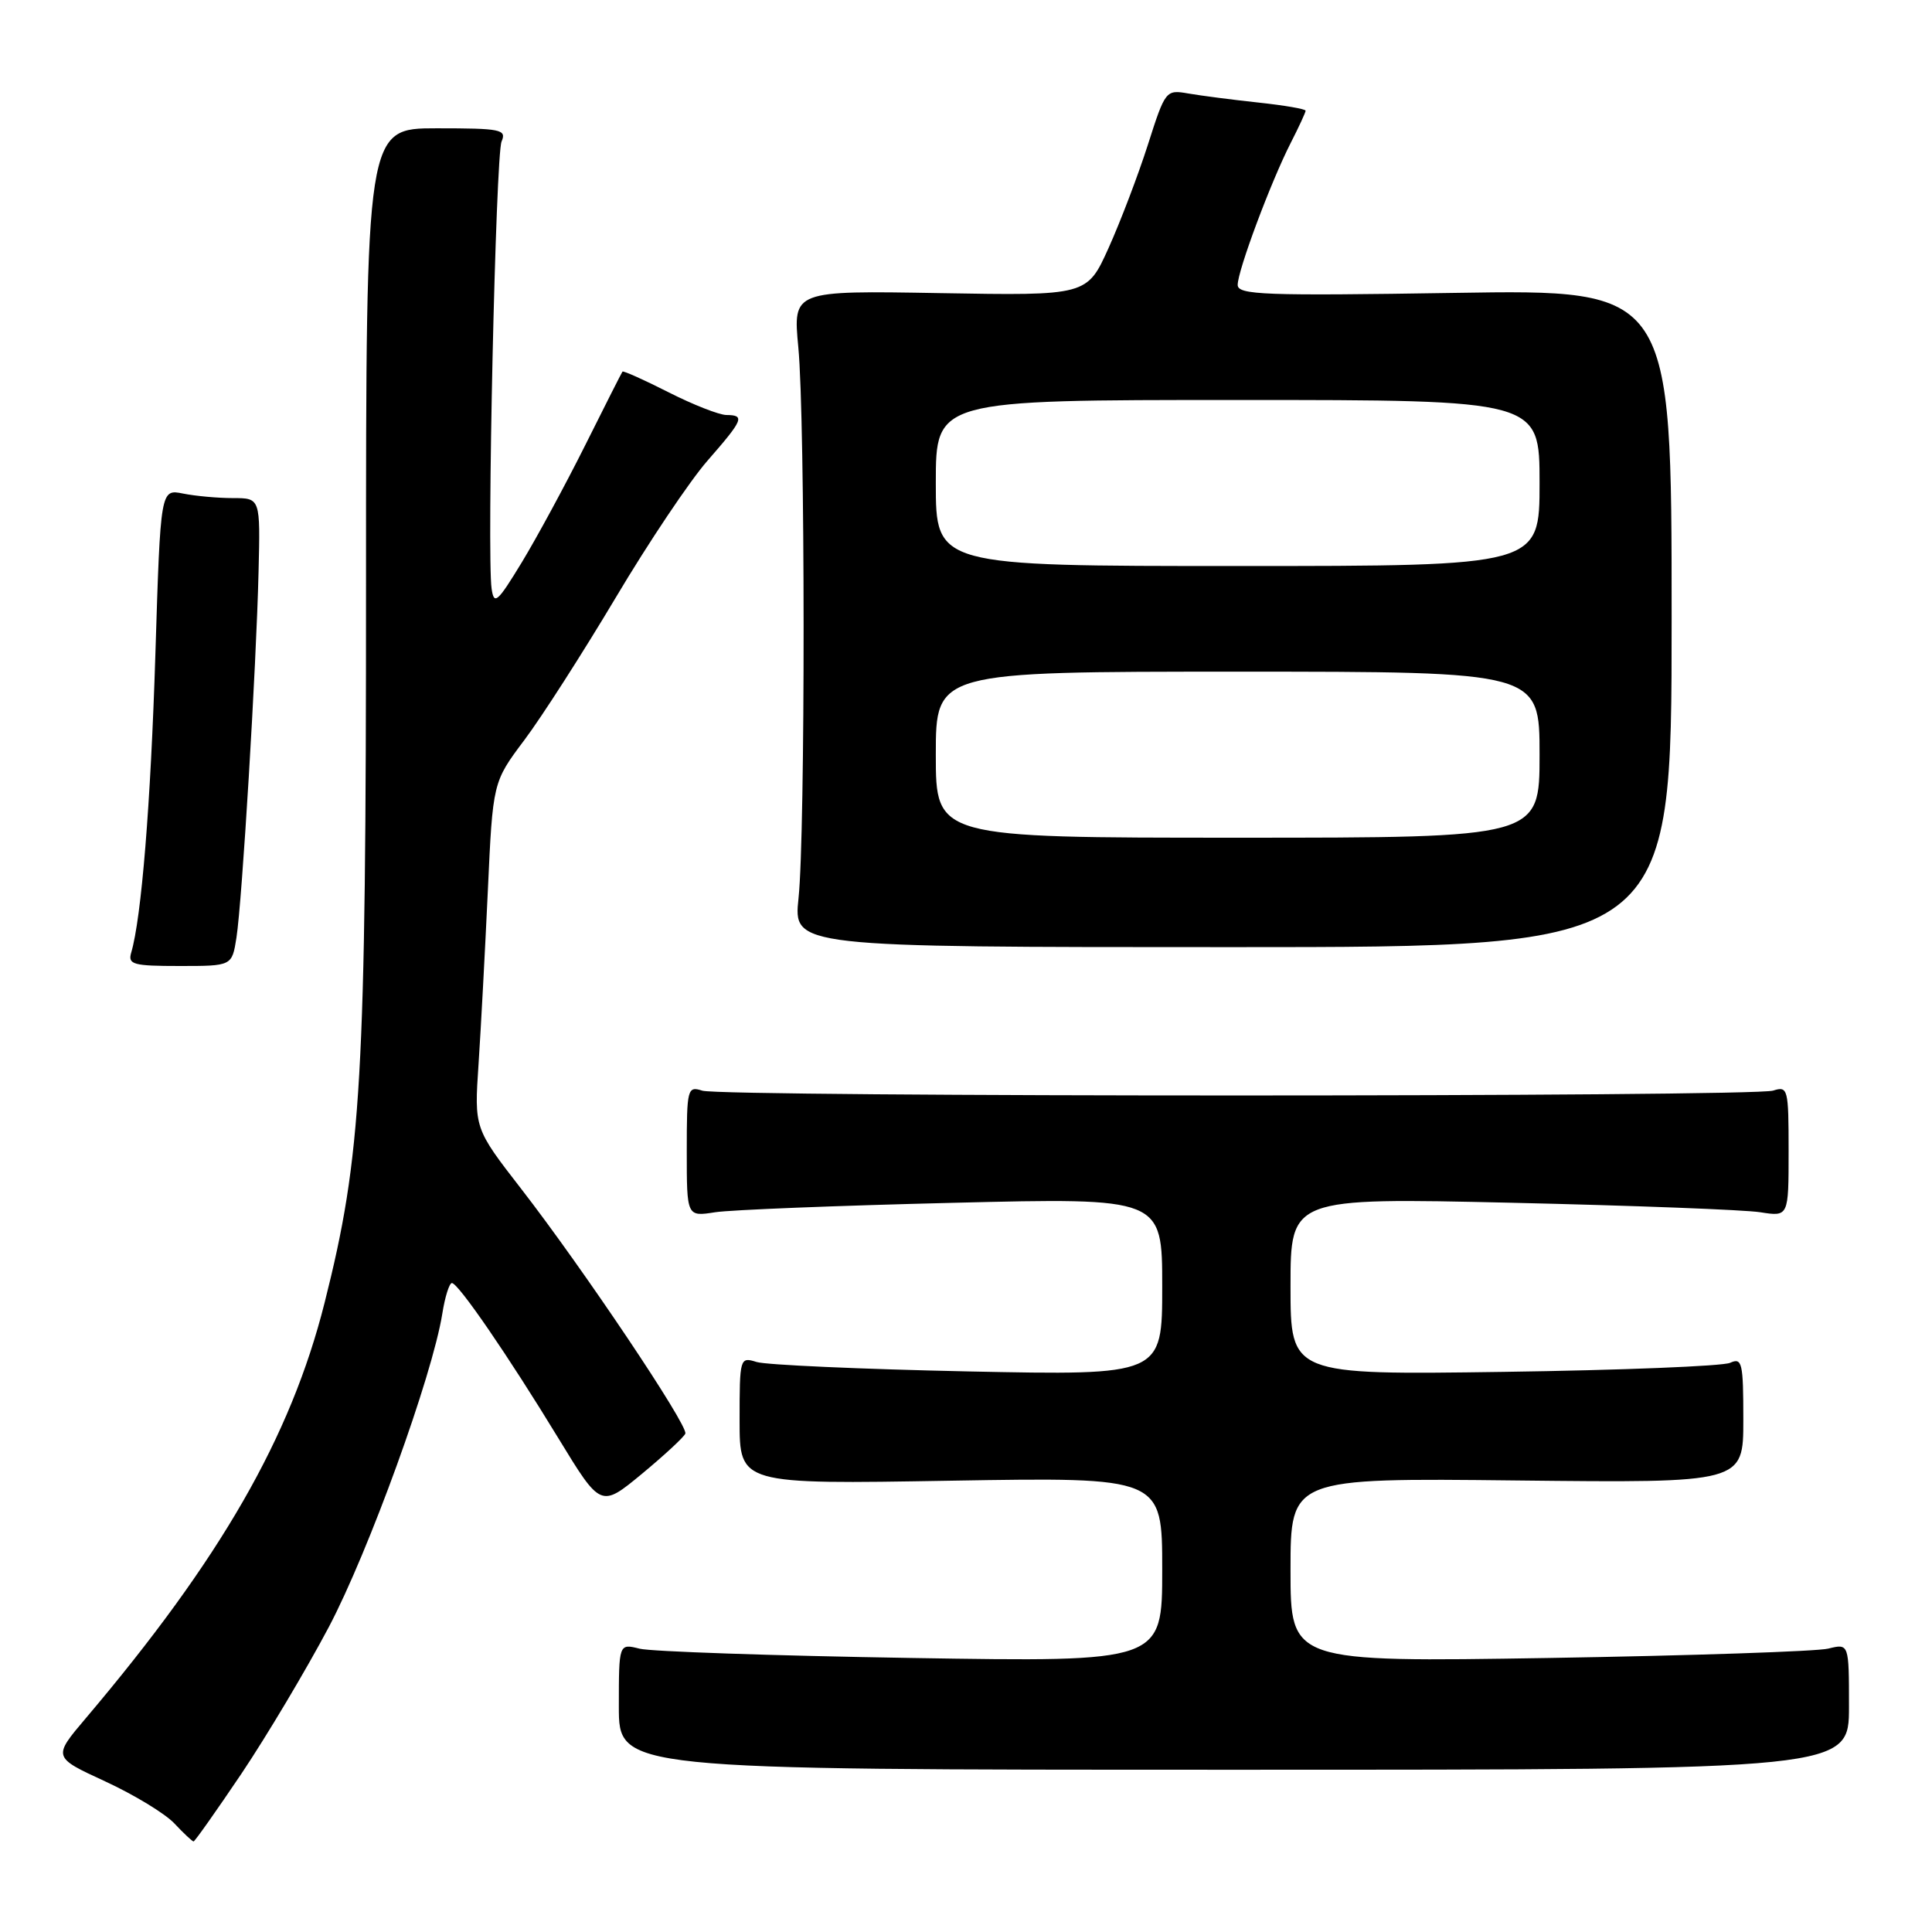 <?xml version="1.0" encoding="UTF-8" standalone="no"?>
<!DOCTYPE svg PUBLIC "-//W3C//DTD SVG 1.1//EN" "http://www.w3.org/Graphics/SVG/1.1/DTD/svg11.dtd" >
<svg xmlns="http://www.w3.org/2000/svg" xmlns:xlink="http://www.w3.org/1999/xlink" version="1.1" viewBox="0 0 256 256">
 <g >
 <path fill="currentColor"
d=" M 32.02 234.98 C 35.35 230.01 40.54 221.31 43.55 215.63 C 48.84 205.62 57.29 182.32 58.61 174.06 C 58.96 171.83 59.54 170.01 59.88 170.01 C 60.73 170.03 67.30 179.59 74.01 190.61 C 79.61 199.79 79.61 199.79 85.06 195.29 C 88.05 192.81 90.64 190.41 90.81 189.96 C 91.21 188.90 77.20 168.02 69.04 157.50 C 62.84 149.50 62.84 149.50 63.41 141.00 C 63.72 136.32 64.27 126.00 64.64 118.06 C 65.30 103.63 65.30 103.63 69.48 98.06 C 71.78 95.00 77.22 86.51 81.58 79.20 C 85.93 71.88 91.41 63.71 93.75 61.04 C 98.50 55.60 98.75 55.01 96.25 54.99 C 95.29 54.98 91.84 53.63 88.59 51.98 C 85.34 50.33 82.59 49.10 82.48 49.24 C 82.37 49.38 80.15 53.77 77.54 59.00 C 74.93 64.22 71.15 71.20 69.15 74.50 C 65.90 79.84 65.46 80.22 65.14 78.00 C 64.50 73.57 65.68 20.56 66.46 18.75 C 67.15 17.15 66.39 17.00 57.86 17.00 C 48.50 17.00 48.50 17.00 48.50 77.25 C 48.50 143.18 47.93 153.12 43.00 172.66 C 38.51 190.45 29.22 206.60 11.37 227.67 C 6.99 232.84 6.99 232.84 13.93 236.04 C 17.75 237.80 21.88 240.31 23.11 241.62 C 24.34 242.93 25.48 244.00 25.65 244.00 C 25.81 244.00 28.68 239.94 32.02 234.98 Z  M 245.00 226.13 C 245.00 217.77 245.00 217.77 242.25 218.45 C 240.74 218.82 224.09 219.38 205.25 219.69 C 171.00 220.24 171.00 220.24 171.00 208.04 C 171.00 195.84 171.00 195.84 201.00 196.17 C 231.00 196.50 231.00 196.50 231.00 188.14 C 231.00 180.55 230.84 179.86 229.25 180.58 C 228.29 181.02 214.79 181.56 199.25 181.78 C 171.00 182.18 171.00 182.18 171.00 170.45 C 171.00 158.71 171.00 158.71 200.25 159.37 C 216.34 159.74 231.19 160.30 233.25 160.63 C 237.00 161.22 237.00 161.22 237.00 152.54 C 237.00 144.25 236.91 143.89 234.95 144.51 C 232.27 145.37 95.74 145.37 93.06 144.52 C 91.09 143.89 91.00 144.24 91.00 152.54 C 91.00 161.22 91.00 161.22 94.75 160.63 C 96.81 160.31 110.99 159.75 126.25 159.38 C 154.00 158.70 154.00 158.70 154.00 170.48 C 154.00 182.25 154.00 182.25 128.25 181.72 C 114.09 181.42 101.49 180.86 100.25 180.47 C 98.04 179.78 98.00 179.91 98.00 188.22 C 98.00 196.68 98.00 196.68 126.00 196.20 C 154.00 195.73 154.00 195.73 154.00 207.98 C 154.00 220.23 154.00 220.23 120.75 219.69 C 102.46 219.39 86.26 218.84 84.75 218.46 C 82.00 217.77 82.00 217.77 82.00 226.13 C 82.00 234.50 82.00 234.50 163.50 234.50 C 245.00 234.50 245.00 234.50 245.00 226.13 Z  M 31.33 124.25 C 32.08 119.44 33.96 88.43 34.26 75.75 C 34.50 66.00 34.50 66.00 30.88 66.00 C 28.88 66.00 25.90 65.73 24.26 65.40 C 21.27 64.80 21.27 64.80 20.59 86.65 C 19.97 106.53 18.74 121.67 17.38 126.25 C 16.93 127.80 17.66 128.00 23.80 128.00 C 30.74 128.00 30.74 128.00 31.33 124.25 Z  M 221.50 81.92 C 221.50 38.35 221.50 38.35 192.75 38.81 C 167.53 39.21 164.00 39.08 164.00 37.75 C 164.00 35.86 168.38 24.13 171.02 18.95 C 172.11 16.82 173.00 14.89 173.00 14.67 C 173.00 14.44 170.19 13.96 166.75 13.59 C 163.31 13.22 159.14 12.68 157.47 12.39 C 154.48 11.87 154.41 11.95 152.10 19.18 C 150.81 23.21 148.47 29.35 146.90 32.84 C 144.04 39.18 144.04 39.18 124.55 38.84 C 105.07 38.50 105.07 38.50 105.78 46.00 C 106.70 55.58 106.72 110.43 105.81 119.00 C 105.12 125.50 105.12 125.50 163.31 125.50 C 221.50 125.50 221.50 125.50 221.50 81.92 Z  M 124.00 100.00 C 124.00 89.00 124.00 89.00 164.00 89.00 C 204.00 89.00 204.00 89.00 204.00 100.00 C 204.00 111.00 204.00 111.00 164.00 111.00 C 124.00 111.00 124.00 111.00 124.00 100.00 Z  M 124.00 64.00 C 124.00 53.00 124.00 53.00 164.00 53.00 C 204.00 53.00 204.00 53.00 204.00 64.00 C 204.00 75.00 204.00 75.00 164.00 75.00 C 124.00 75.00 124.00 75.00 124.00 64.00 Z "/>
</g>
</svg>